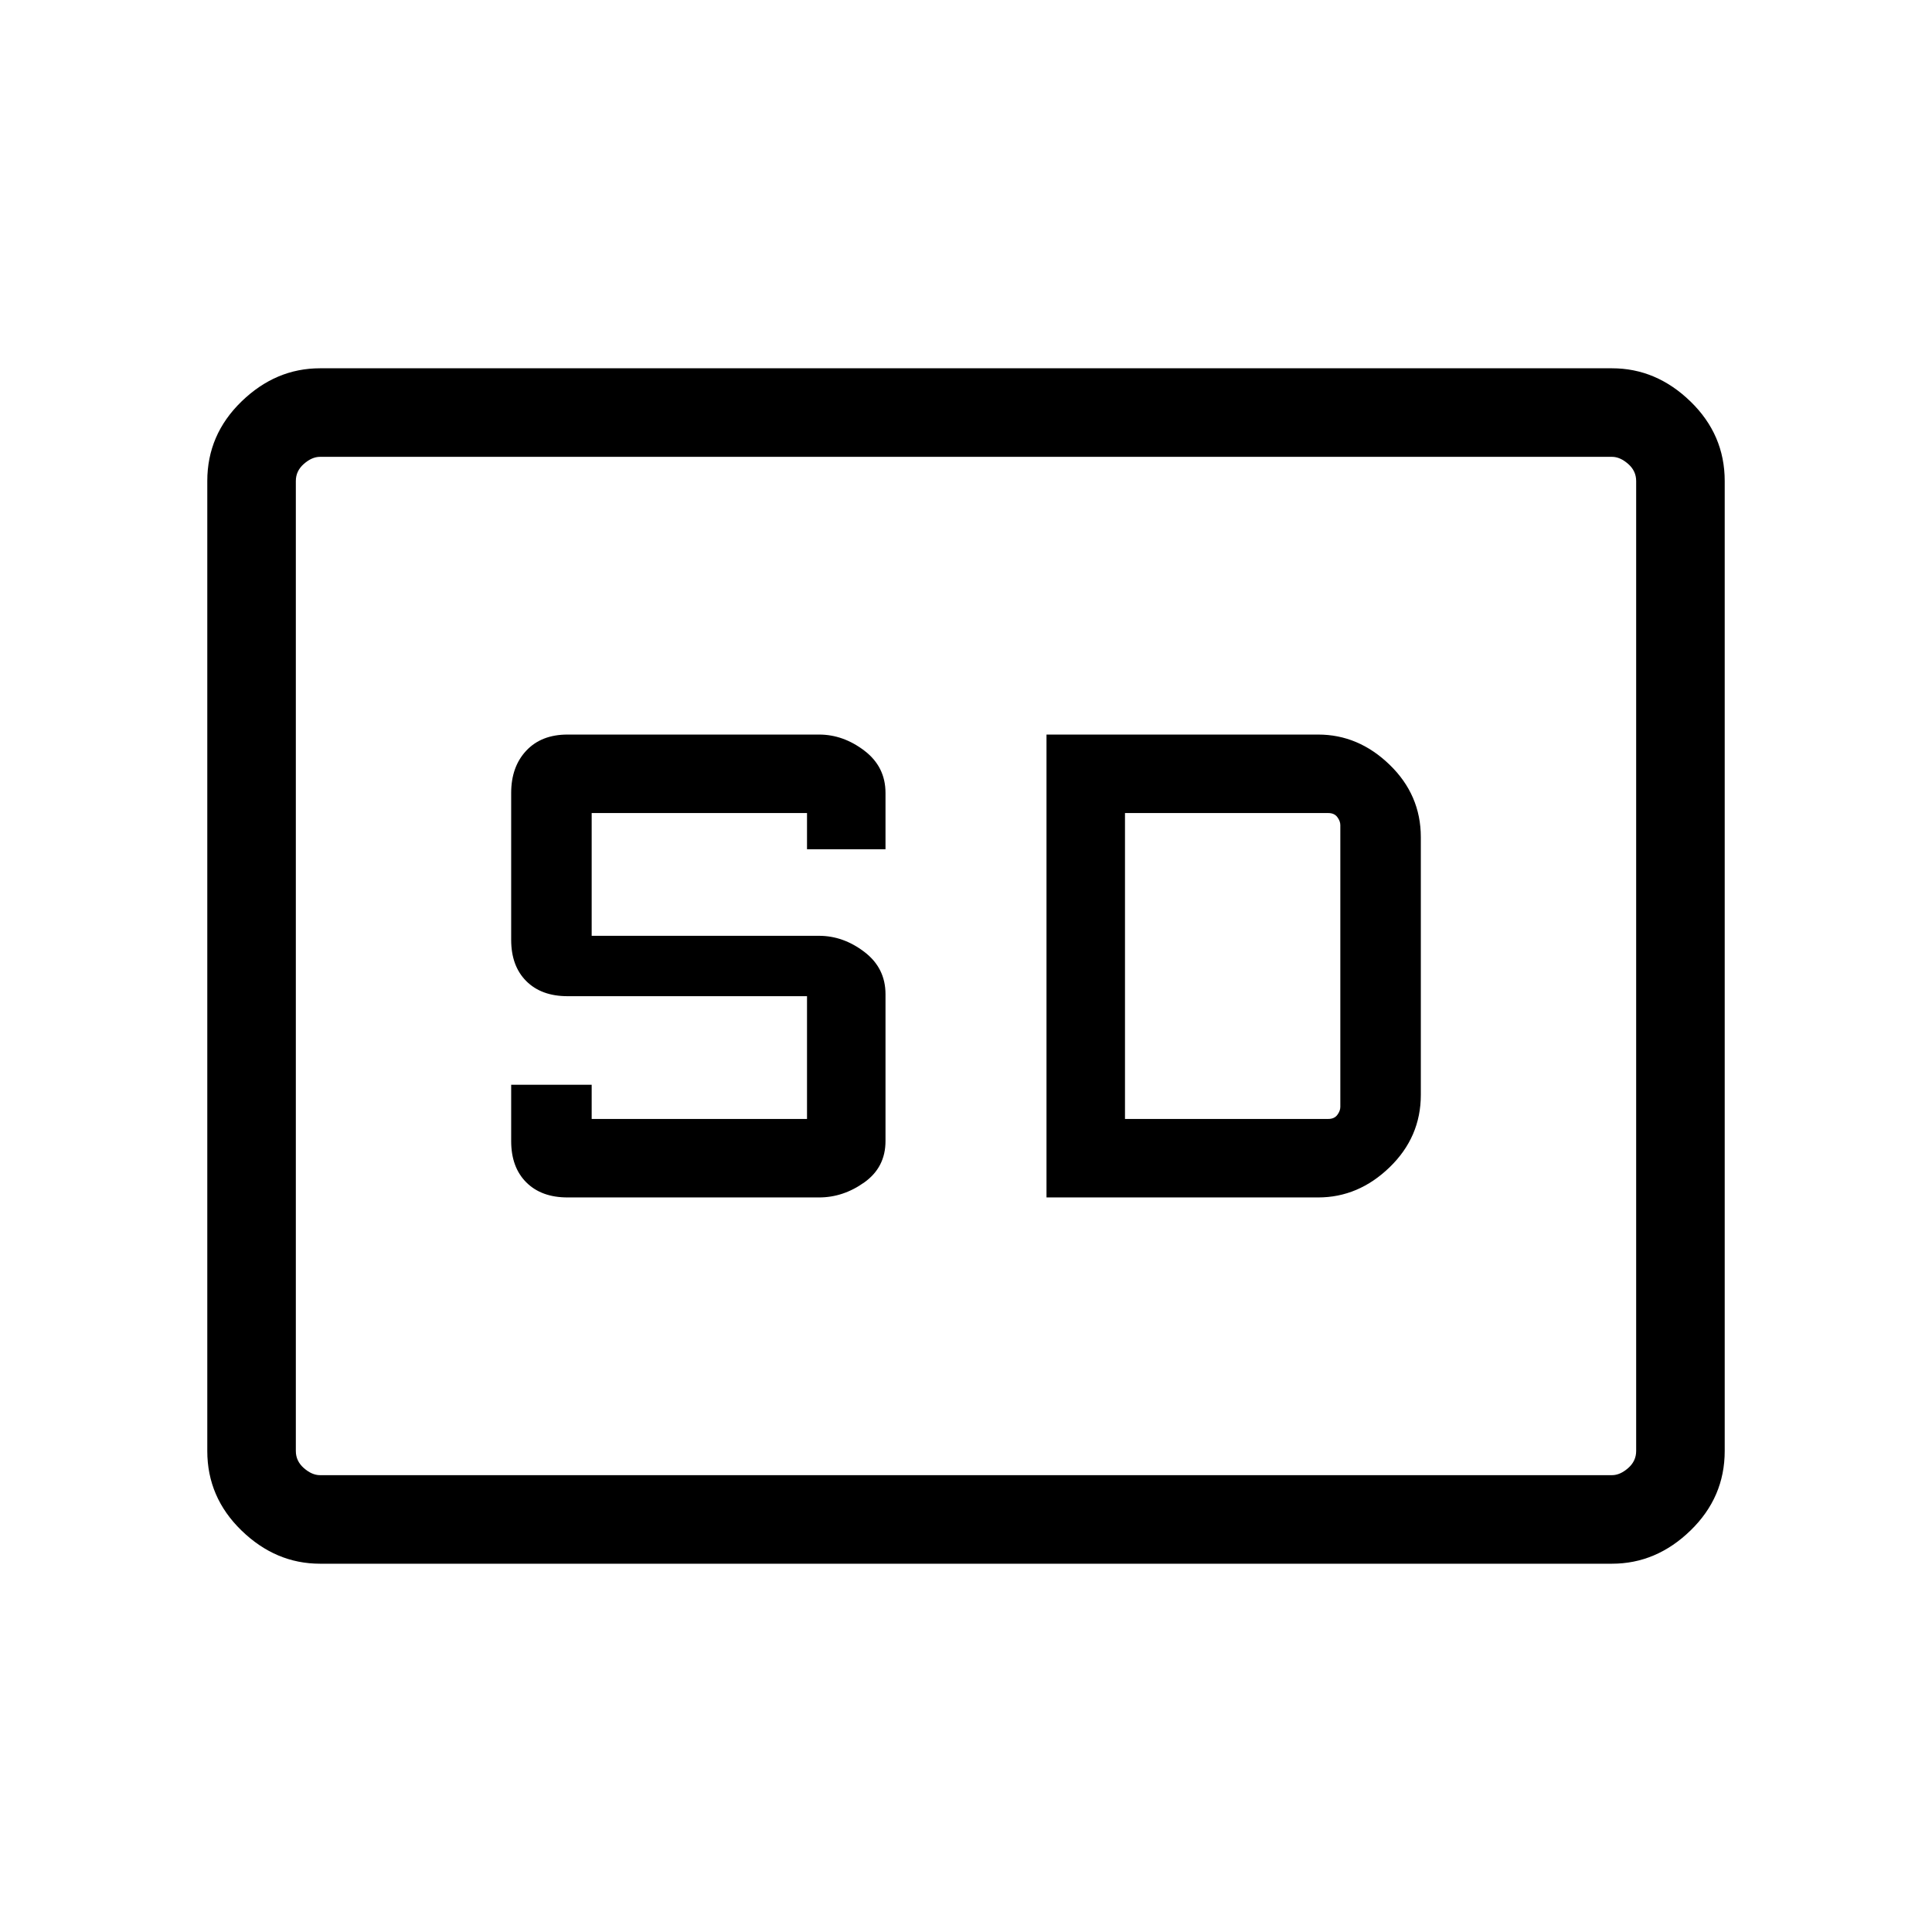 <svg xmlns="http://www.w3.org/2000/svg" height="48" width="48"><path d="M14.1 29.75H20.35Q20.95 29.75 21.475 29.375Q22 29 22 28.35V24.7Q22 24.05 21.475 23.65Q20.95 23.25 20.35 23.25H14.7V20.2H20.05V21.1H22V19.7Q22 19.05 21.475 18.65Q20.95 18.25 20.35 18.25H14.1Q13.45 18.25 13.075 18.65Q12.7 19.05 12.7 19.7V23.35Q12.7 24 13.075 24.375Q13.45 24.75 14.1 24.75H20.05V27.8H14.7V26.95H12.7V28.35Q12.7 29 13.075 29.375Q13.45 29.75 14.1 29.75ZM26 29.75H32.75Q33.75 29.75 34.525 29Q35.3 28.25 35.3 27.2V20.8Q35.3 19.75 34.525 19Q33.75 18.25 32.75 18.25H26ZM27.95 27.8V20.2H33Q33.15 20.2 33.225 20.3Q33.3 20.4 33.3 20.5V27.5Q33.3 27.6 33.225 27.7Q33.15 27.8 33 27.8ZM7.95 38.85Q6.85 38.85 6 38.025Q5.15 37.2 5.15 36.05V11.95Q5.15 10.8 6 9.975Q6.85 9.15 7.95 9.15H40.05Q41.15 9.15 42 9.975Q42.85 10.8 42.85 11.95V36.05Q42.85 37.2 42 38.025Q41.15 38.85 40.05 38.85ZM7.35 11.35Q7.35 11.35 7.35 11.525Q7.35 11.7 7.35 11.95V36.05Q7.35 36.3 7.35 36.475Q7.35 36.65 7.35 36.65Q7.35 36.65 7.35 36.475Q7.35 36.3 7.35 36.05V11.95Q7.35 11.7 7.35 11.525Q7.35 11.35 7.35 11.35ZM40.05 36.65Q40.25 36.65 40.45 36.475Q40.65 36.3 40.65 36.05V11.95Q40.65 11.7 40.45 11.525Q40.25 11.35 40.05 11.35H7.95Q7.75 11.35 7.55 11.525Q7.35 11.7 7.35 11.95V36.05Q7.35 36.3 7.55 36.475Q7.75 36.65 7.95 36.65Z"/></svg>